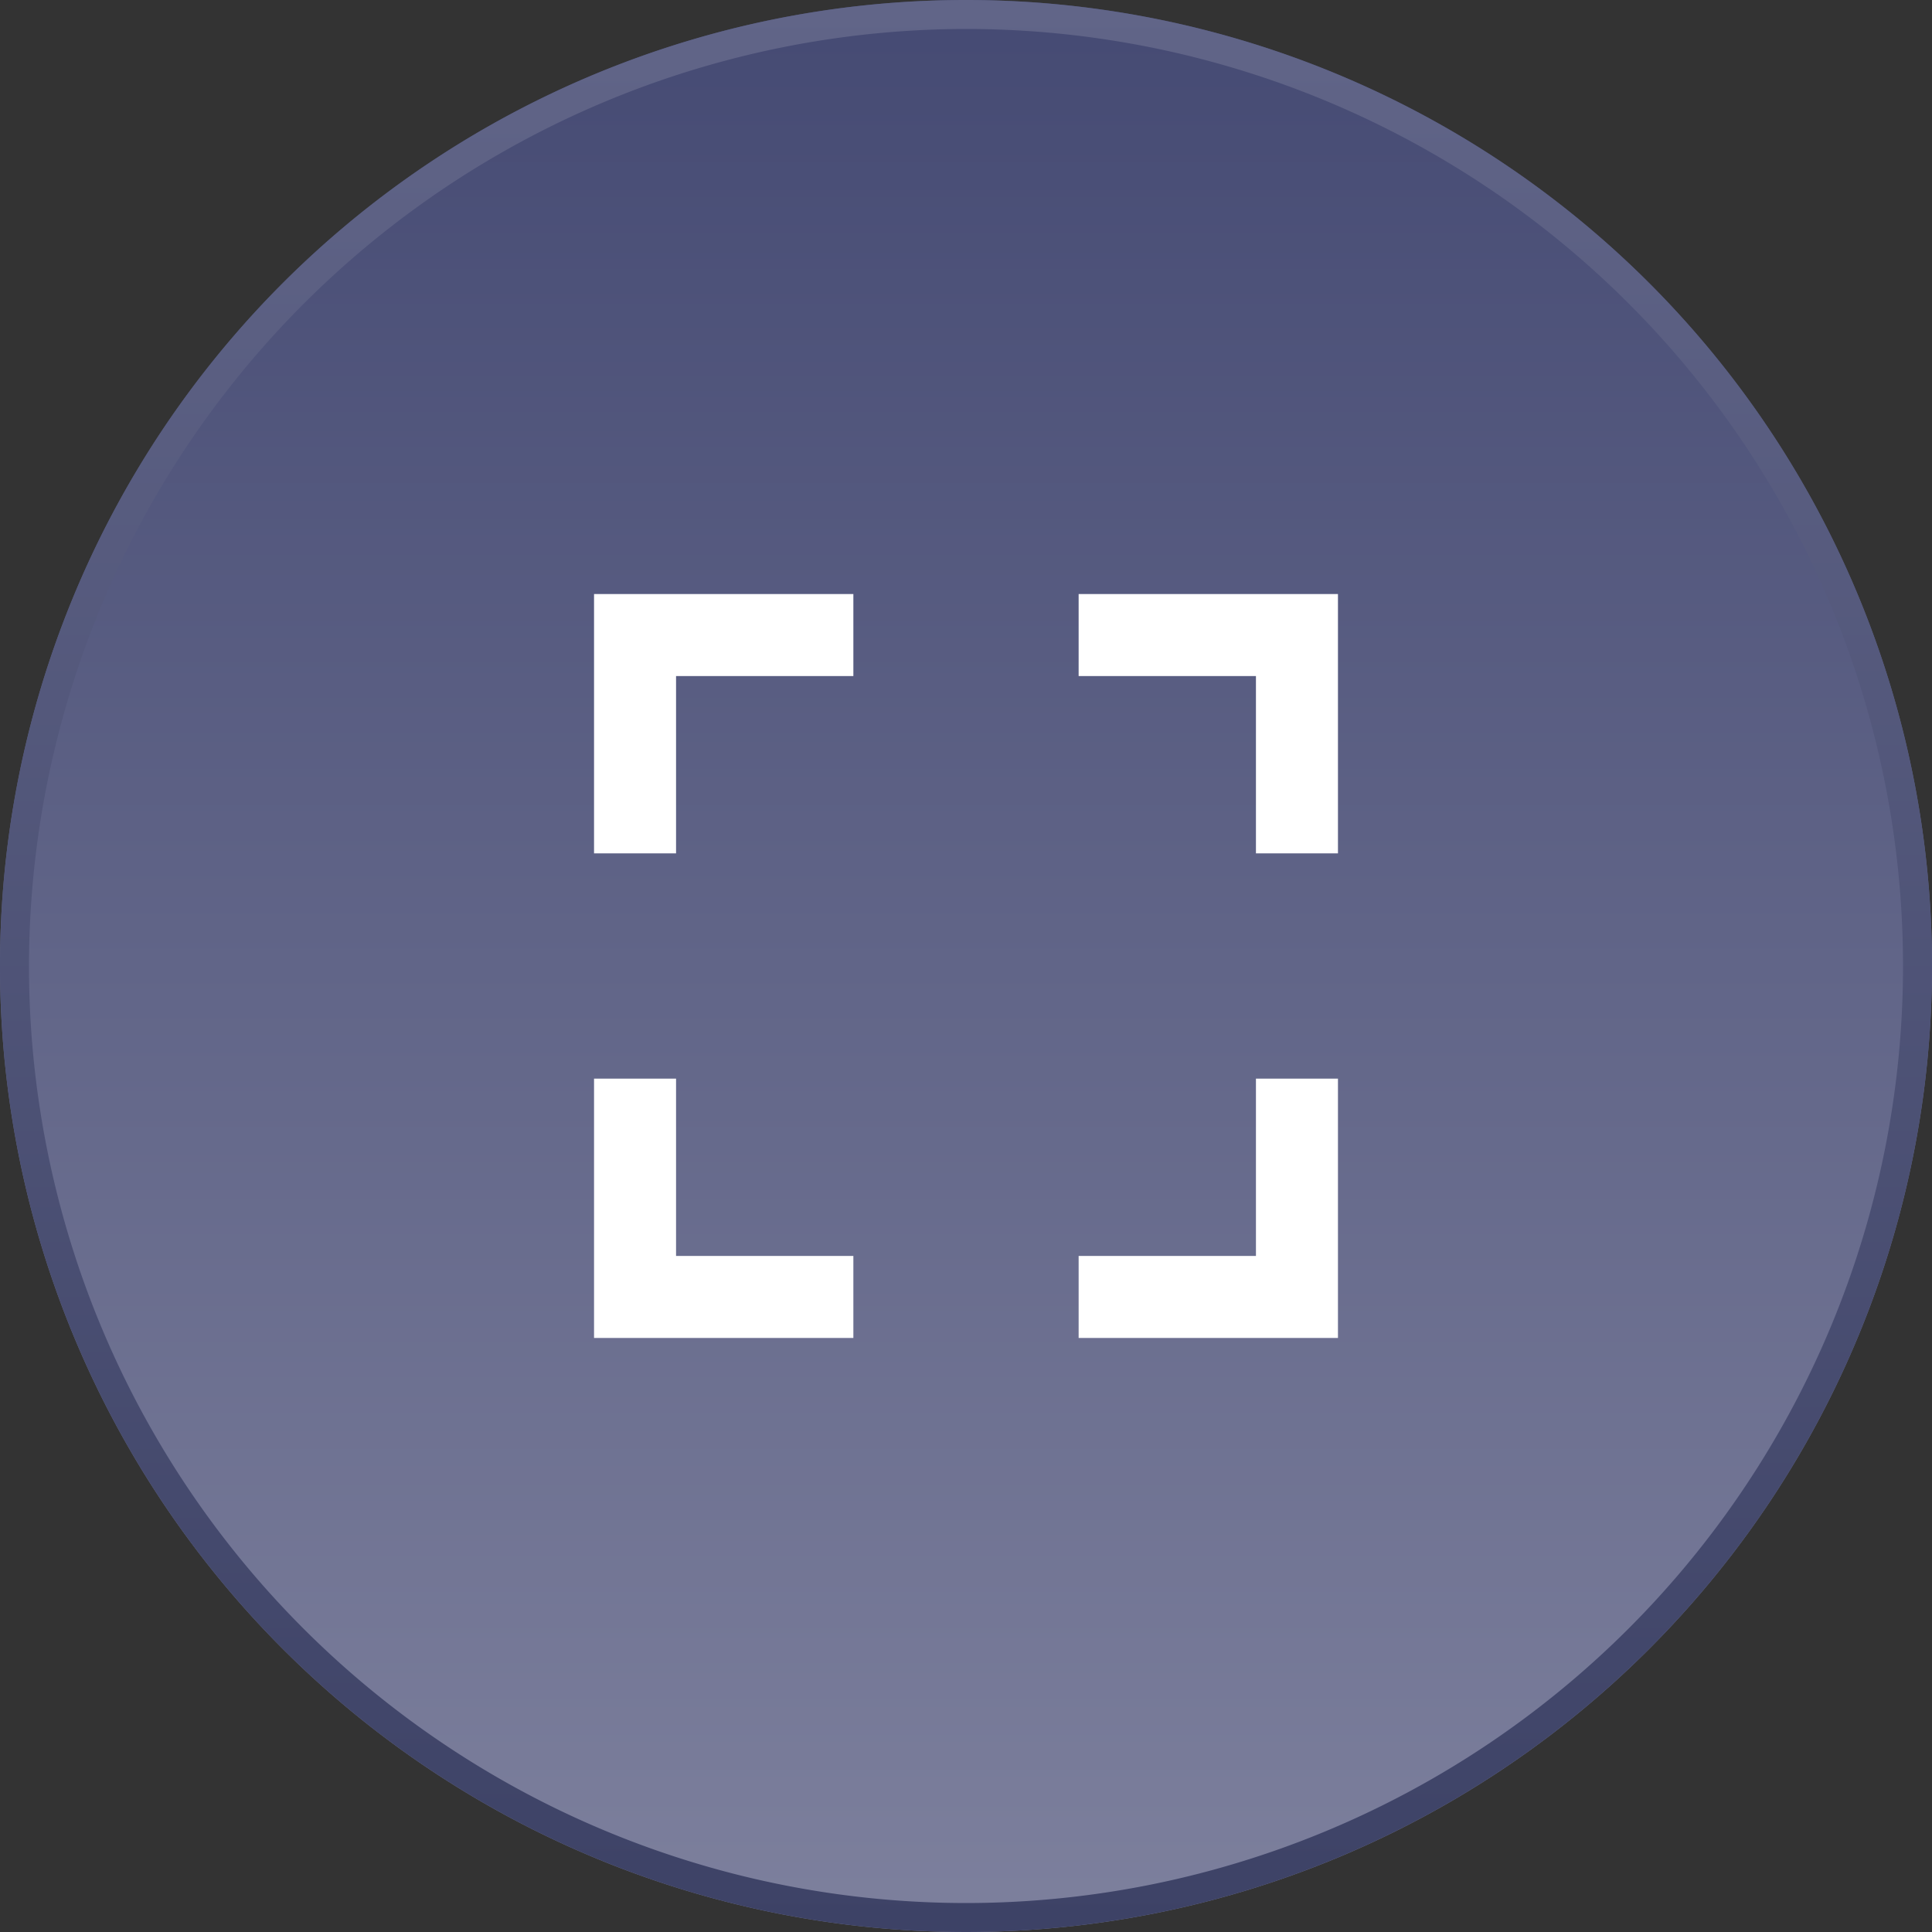 <svg xmlns="http://www.w3.org/2000/svg" xmlns:xlink="http://www.w3.org/1999/xlink" width="40" height="40" viewBox="0 0 40 40"><rect x="0" y="0" width="40" height="40" fill="#333333" stroke="none"/><defs><linearGradient id="a" x1="20" y1="40" x2="20" gradientUnits="userSpaceOnUse"><stop offset="0" stop-color="#7d809d"/><stop offset="1" stop-color="#454a73"/></linearGradient><linearGradient id="b" x1="20" y1="40" x2="20" gradientUnits="userSpaceOnUse"><stop offset="0" stop-color="#3d4266"/><stop offset="1" stop-color="#616588"/></linearGradient></defs><title>btn_enlargeimage_icon_blue_up_2_down</title><path d="M20,40A20,20,0,0,1,0,20H0a20,20,0,0,1,40,0h0A20,20,0,0,1,20,40Z" style="fill:url(#a)"/><path d="M20,.6A19.4,19.4,0,1,1,.6,20,19.422,19.422,0,0,1,20,.6M20,0A20,20,0,1,0,40,20,20,20,0,0,0,20,0Z" style="fill:url(#b)"/><polygon points="17.668 12.299 17.668 13.997 13.997 13.997 13.997 17.668 12.299 17.668 12.299 12.299 17.668 12.299" style="fill:#fff"/><polygon points="12.299 22.332 13.997 22.332 13.997 26.003 17.668 26.003 17.668 27.701 12.299 27.701 12.299 22.332" style="fill:#fff"/><polygon points="22.332 27.701 22.332 26.003 26.003 26.003 26.003 22.332 27.701 22.332 27.701 27.701 22.332 27.701" style="fill:#fff"/><polygon points="27.701 17.668 26.003 17.668 26.003 13.997 22.332 13.997 22.332 12.299 27.701 12.299 27.701 17.668" style="fill:#fff"/></svg>